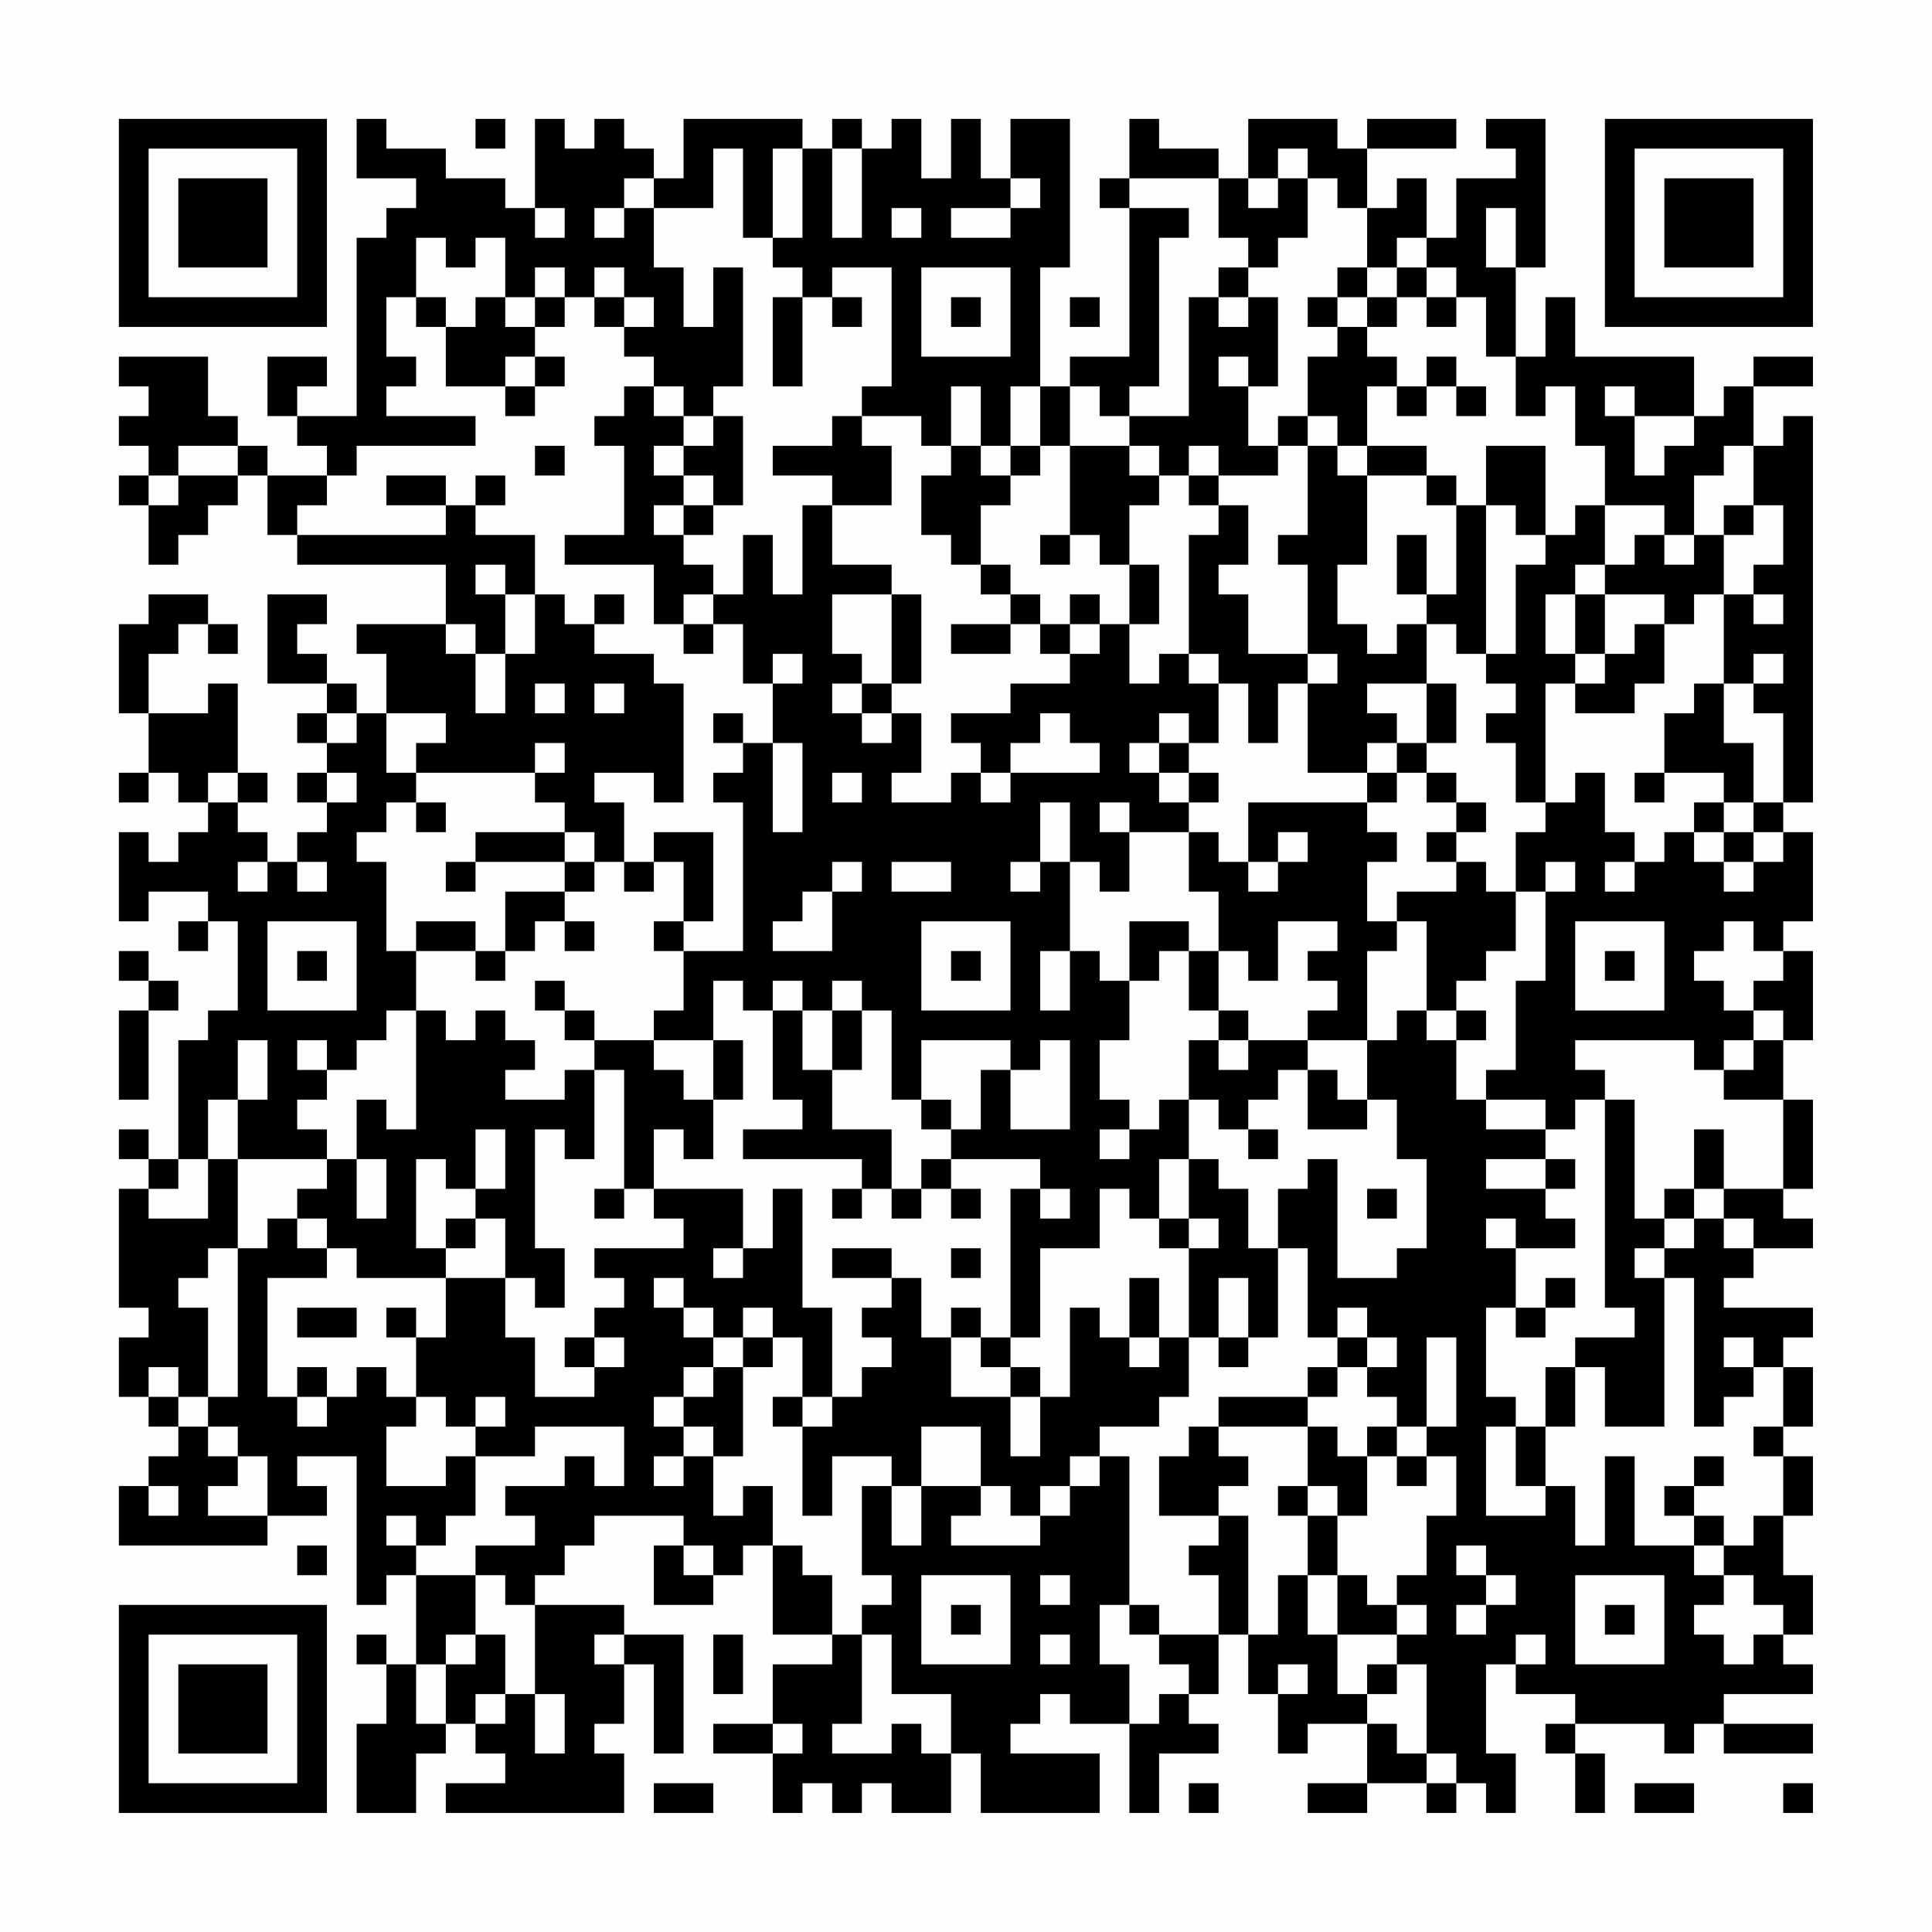 <?xml version="1.0" encoding="UTF-8"?>
<svg xmlns="http://www.w3.org/2000/svg" version="1.1" width="300" height="300" viewBox="0 0 300 300"><rect x="0" y="0" width="300" height="300" fill="#fefefe"/><g transform="scale(4.615)"><g transform="translate(4,4)"><path fill-rule="evenodd" d="M8 0L8 2L10 2L10 3L9 3L9 4L8 4L8 10L6 10L6 9L7 9L7 8L5 8L5 10L6 10L6 11L7 11L7 12L5 12L5 11L4 11L4 10L3 10L3 8L0 8L0 9L1 9L1 10L0 10L0 11L1 11L1 12L0 12L0 13L1 13L1 15L2 15L2 14L3 14L3 13L4 13L4 12L5 12L5 14L6 14L6 15L11 15L11 17L8 17L8 18L9 18L9 20L8 20L8 19L7 19L7 18L6 18L6 17L7 17L7 16L5 16L5 19L7 19L7 20L6 20L6 21L7 21L7 22L6 22L6 23L7 23L7 24L6 24L6 25L5 25L5 24L4 24L4 23L5 23L5 22L4 22L4 19L3 19L3 20L1 20L1 18L2 18L2 17L3 17L3 18L4 18L4 17L3 17L3 16L1 16L1 17L0 17L0 20L1 20L1 22L0 22L0 23L1 23L1 22L2 22L2 23L3 23L3 24L2 24L2 25L1 25L1 24L0 24L0 27L1 27L1 26L3 26L3 27L2 27L2 28L3 28L3 27L4 27L4 30L3 30L3 31L2 31L2 35L1 35L1 34L0 34L0 35L1 35L1 36L0 36L0 40L1 40L1 41L0 41L0 43L1 43L1 44L2 44L2 45L1 45L1 46L0 46L0 48L5 48L5 47L7 47L7 46L6 46L6 45L8 45L8 50L9 50L9 49L10 49L10 52L9 52L9 51L8 51L8 52L9 52L9 54L8 54L8 57L10 57L10 55L11 55L11 54L12 54L12 55L13 55L13 56L11 56L11 57L17 57L17 55L16 55L16 54L17 54L17 52L18 52L18 55L19 55L19 51L17 51L17 50L14 50L14 49L15 49L15 48L16 48L16 47L19 47L19 48L18 48L18 50L20 50L20 49L21 49L21 48L22 48L22 51L24 51L24 52L22 52L22 54L20 54L20 55L22 55L22 57L23 57L23 56L24 56L24 57L25 57L25 56L26 56L26 57L28 57L28 55L29 55L29 57L33 57L33 55L30 55L30 54L31 54L31 53L32 53L32 54L34 54L34 57L35 57L35 55L37 55L37 54L36 54L36 53L37 53L37 51L38 51L38 53L39 53L39 55L40 55L40 54L42 54L42 56L40 56L40 57L42 57L42 56L44 56L44 57L45 57L45 56L46 56L46 57L47 57L47 55L46 55L46 52L47 52L47 53L49 53L49 54L48 54L48 55L49 55L49 57L50 57L50 55L49 55L49 54L52 54L52 55L53 55L53 54L54 54L54 55L57 55L57 54L54 54L54 53L57 53L57 52L56 52L56 51L57 51L57 49L56 49L56 47L57 47L57 45L56 45L56 44L57 44L57 42L56 42L56 41L57 41L57 40L54 40L54 39L55 39L55 38L57 38L57 37L56 37L56 36L57 36L57 33L56 33L56 31L57 31L57 28L56 28L56 27L57 27L57 24L56 24L56 23L57 23L57 10L56 10L56 11L55 11L55 9L57 9L57 8L55 8L55 9L54 9L54 10L53 10L53 8L49 8L49 6L48 6L48 8L47 8L47 5L48 5L48 0L46 0L46 1L47 1L47 2L45 2L45 4L44 4L44 2L43 2L43 3L42 3L42 1L45 1L45 0L42 0L42 1L41 1L41 0L38 0L38 2L37 2L37 1L35 1L35 0L34 0L34 2L33 2L33 3L34 3L34 8L32 8L32 9L31 9L31 5L32 5L32 0L30 0L30 2L29 2L29 0L28 0L28 2L27 2L27 0L26 0L26 1L25 1L25 0L24 0L24 1L23 1L23 0L19 0L19 2L18 2L18 1L17 1L17 0L16 0L16 1L15 1L15 0L14 0L14 3L13 3L13 2L11 2L11 1L9 1L9 0ZM12 0L12 1L13 1L13 0ZM20 1L20 3L18 3L18 2L17 2L17 3L16 3L16 4L17 4L17 3L18 3L18 5L19 5L19 7L20 7L20 5L21 5L21 9L20 9L20 10L19 10L19 9L18 9L18 8L17 8L17 7L18 7L18 6L17 6L17 5L16 5L16 6L15 6L15 5L14 5L14 6L13 6L13 4L12 4L12 5L11 5L11 4L10 4L10 6L9 6L9 8L10 8L10 9L9 9L9 10L12 10L12 11L8 11L8 12L7 12L7 13L6 13L6 14L11 14L11 13L12 13L12 14L14 14L14 16L13 16L13 15L12 15L12 16L13 16L13 18L12 18L12 17L11 17L11 18L12 18L12 20L13 20L13 18L14 18L14 16L15 16L15 17L16 17L16 18L18 18L18 19L19 19L19 23L18 23L18 22L16 22L16 23L17 23L17 25L16 25L16 24L15 24L15 23L14 23L14 22L15 22L15 21L14 21L14 22L10 22L10 21L11 21L11 20L9 20L9 22L10 22L10 23L9 23L9 24L8 24L8 25L9 25L9 28L10 28L10 30L9 30L9 31L8 31L8 32L7 32L7 31L6 31L6 32L7 32L7 33L6 33L6 34L7 34L7 35L4 35L4 33L5 33L5 31L4 31L4 33L3 33L3 35L2 35L2 36L1 36L1 37L3 37L3 35L4 35L4 38L3 38L3 39L2 39L2 40L3 40L3 43L2 43L2 42L1 42L1 43L2 43L2 44L3 44L3 45L4 45L4 46L3 46L3 47L5 47L5 45L4 45L4 44L3 44L3 43L4 43L4 38L5 38L5 37L6 37L6 38L7 38L7 39L5 39L5 43L6 43L6 44L7 44L7 43L8 43L8 42L9 42L9 43L10 43L10 44L9 44L9 46L11 46L11 45L12 45L12 47L11 47L11 48L10 48L10 47L9 47L9 48L10 48L10 49L12 49L12 51L11 51L11 52L10 52L10 54L11 54L11 52L12 52L12 51L13 51L13 53L12 53L12 54L13 54L13 53L14 53L14 55L15 55L15 53L14 53L14 50L13 50L13 49L12 49L12 48L14 48L14 47L13 47L13 46L15 46L15 45L16 45L16 46L17 46L17 44L14 44L14 45L12 45L12 44L13 44L13 43L12 43L12 44L11 44L11 43L10 43L10 41L11 41L11 39L13 39L13 41L14 41L14 43L16 43L16 42L17 42L17 41L16 41L16 40L17 40L17 39L16 39L16 38L19 38L19 37L18 37L18 36L21 36L21 38L20 38L20 39L21 39L21 38L22 38L22 36L23 36L23 40L24 40L24 43L23 43L23 41L22 41L22 40L21 40L21 41L20 41L20 40L19 40L19 39L18 39L18 40L19 40L19 41L20 41L20 42L19 42L19 43L18 43L18 44L19 44L19 45L18 45L18 46L19 46L19 45L20 45L20 47L21 47L21 46L22 46L22 48L23 48L23 49L24 49L24 51L25 51L25 54L24 54L24 55L26 55L26 54L27 54L27 55L28 55L28 53L26 53L26 51L25 51L25 50L26 50L26 49L25 49L25 46L26 46L26 48L27 48L27 46L29 46L29 47L28 47L28 48L31 48L31 47L32 47L32 46L33 46L33 45L34 45L34 50L33 50L33 52L34 52L34 54L35 54L35 53L36 53L36 52L35 52L35 51L37 51L37 49L36 49L36 48L37 48L37 47L38 47L38 51L39 51L39 49L40 49L40 51L41 51L41 53L42 53L42 54L43 54L43 55L44 55L44 56L45 56L45 55L44 55L44 52L43 52L43 51L44 51L44 50L43 50L43 49L44 49L44 47L45 47L45 45L44 45L44 44L45 44L45 41L44 41L44 44L43 44L43 43L42 43L42 42L43 42L43 41L42 41L42 40L41 40L41 41L40 41L40 38L39 38L39 36L40 36L40 35L41 35L41 39L43 39L43 38L44 38L44 35L43 35L43 33L42 33L42 31L43 31L43 30L44 30L44 31L45 31L45 33L46 33L46 34L48 34L48 35L46 35L46 36L48 36L48 37L49 37L49 38L47 38L47 37L46 37L46 38L47 38L47 40L46 40L46 43L47 43L47 44L46 44L46 47L48 47L48 46L49 46L49 48L50 48L50 45L51 45L51 48L53 48L53 49L54 49L54 50L53 50L53 51L54 51L54 52L55 52L55 51L56 51L56 50L55 50L55 49L54 49L54 48L55 48L55 47L56 47L56 45L55 45L55 44L56 44L56 42L55 42L55 41L54 41L54 42L55 42L55 43L54 43L54 44L53 44L53 39L52 39L52 38L53 38L53 37L54 37L54 38L55 38L55 37L54 37L54 36L56 36L56 33L54 33L54 32L55 32L55 31L56 31L56 30L55 30L55 29L56 29L56 28L55 28L55 27L54 27L54 28L53 28L53 29L54 29L54 30L55 30L55 31L54 31L54 32L53 32L53 31L49 31L49 32L50 32L50 33L49 33L49 34L48 34L48 33L46 33L46 32L47 32L47 29L48 29L48 26L49 26L49 25L48 25L48 26L47 26L47 24L48 24L48 23L49 23L49 22L50 22L50 24L51 24L51 25L50 25L50 26L51 26L51 25L52 25L52 24L53 24L53 25L54 25L54 26L55 26L55 25L56 25L56 24L55 24L55 23L56 23L56 20L55 20L55 19L56 19L56 18L55 18L55 19L54 19L54 16L55 16L55 17L56 17L56 16L55 16L55 15L56 15L56 13L55 13L55 11L54 11L54 12L53 12L53 14L52 14L52 13L50 13L50 11L49 11L49 9L48 9L48 10L47 10L47 8L46 8L46 6L45 6L45 5L44 5L44 4L43 4L43 5L42 5L42 3L41 3L41 2L40 2L40 1L39 1L39 2L38 2L38 3L39 3L39 2L40 2L40 4L39 4L39 5L38 5L38 4L37 4L37 2L34 2L34 3L36 3L36 4L35 4L35 9L34 9L34 10L33 10L33 9L32 9L32 11L31 11L31 9L30 9L30 11L29 11L29 9L28 9L28 11L27 11L27 10L25 10L25 9L26 9L26 5L24 5L24 6L23 6L23 5L22 5L22 4L23 4L23 1L22 1L22 4L21 4L21 1ZM24 1L24 4L25 4L25 1ZM30 2L30 3L28 3L28 4L30 4L30 3L31 3L31 2ZM14 3L14 4L15 4L15 3ZM26 3L26 4L27 4L27 3ZM46 3L46 5L47 5L47 3ZM27 5L27 8L30 8L30 5ZM37 5L37 6L36 6L36 10L34 10L34 11L32 11L32 14L31 14L31 15L32 15L32 14L33 14L33 15L34 15L34 17L33 17L33 16L32 16L32 17L31 17L31 16L30 16L30 15L29 15L29 13L30 13L30 12L31 12L31 11L30 11L30 12L29 12L29 11L28 11L28 12L27 12L27 14L28 14L28 15L29 15L29 16L30 16L30 17L28 17L28 18L30 18L30 17L31 17L31 18L32 18L32 19L30 19L30 20L28 20L28 21L29 21L29 22L28 22L28 23L26 23L26 22L27 22L27 20L26 20L26 19L27 19L27 16L26 16L26 15L24 15L24 13L26 13L26 11L25 11L25 10L24 10L24 11L22 11L22 12L24 12L24 13L23 13L23 16L22 16L22 14L21 14L21 16L20 16L20 15L19 15L19 14L20 14L20 13L21 13L21 10L20 10L20 11L19 11L19 10L18 10L18 9L17 9L17 10L16 10L16 11L17 11L17 14L15 14L15 15L18 15L18 17L19 17L19 18L20 18L20 17L21 17L21 19L22 19L22 21L21 21L21 20L20 20L20 21L21 21L21 22L20 22L20 23L21 23L21 28L19 28L19 27L20 27L20 24L18 24L18 25L17 25L17 26L18 26L18 25L19 25L19 27L18 27L18 28L19 28L19 30L18 30L18 31L16 31L16 30L15 30L15 29L14 29L14 30L15 30L15 31L16 31L16 32L15 32L15 33L13 33L13 32L14 32L14 31L13 31L13 30L12 30L12 31L11 31L11 30L10 30L10 34L9 34L9 33L8 33L8 35L7 35L7 36L6 36L6 37L7 37L7 38L8 38L8 39L11 39L11 38L12 38L12 37L13 37L13 39L14 39L14 40L15 40L15 38L14 38L14 34L15 34L15 35L16 35L16 32L17 32L17 36L16 36L16 37L17 37L17 36L18 36L18 34L19 34L19 35L20 35L20 33L21 33L21 31L20 31L20 29L21 29L21 30L22 30L22 33L23 33L23 34L21 34L21 35L25 35L25 36L24 36L24 37L25 37L25 36L26 36L26 37L27 37L27 36L28 36L28 37L29 37L29 36L28 36L28 35L31 35L31 36L30 36L30 41L29 41L29 40L28 40L28 41L27 41L27 39L26 39L26 38L24 38L24 39L26 39L26 40L25 40L25 41L26 41L26 42L25 42L25 43L24 43L24 44L23 44L23 43L22 43L22 44L23 44L23 47L24 47L24 45L26 45L26 46L27 46L27 44L29 44L29 46L30 46L30 47L31 47L31 46L32 46L32 45L33 45L33 44L35 44L35 43L36 43L36 41L37 41L37 42L38 42L38 41L39 41L39 38L38 38L38 36L37 36L37 35L36 35L36 33L37 33L37 34L38 34L38 35L39 35L39 34L38 34L38 33L39 33L39 32L40 32L40 34L42 34L42 33L41 33L41 32L40 32L40 31L42 31L42 28L43 28L43 27L44 27L44 30L45 30L45 31L46 31L46 30L45 30L45 29L46 29L46 28L47 28L47 26L46 26L46 25L45 25L45 24L46 24L46 23L45 23L45 22L44 22L44 21L45 21L45 19L44 19L44 17L45 17L45 18L46 18L46 19L47 19L47 20L46 20L46 21L47 21L47 23L48 23L48 19L49 19L49 20L51 20L51 19L52 19L52 17L53 17L53 16L54 16L54 14L55 14L55 13L54 13L54 14L53 14L53 15L52 15L52 14L51 14L51 15L50 15L50 13L49 13L49 14L48 14L48 11L46 11L46 13L45 13L45 12L44 12L44 11L42 11L42 9L43 9L43 10L44 10L44 9L45 9L45 10L46 10L46 9L45 9L45 8L44 8L44 9L43 9L43 8L42 8L42 7L43 7L43 6L44 6L44 7L45 7L45 6L44 6L44 5L43 5L43 6L42 6L42 5L41 5L41 6L40 6L40 7L41 7L41 8L40 8L40 10L39 10L39 11L38 11L38 9L39 9L39 6L38 6L38 5ZM10 6L10 7L11 7L11 9L13 9L13 10L14 10L14 9L15 9L15 8L14 8L14 7L15 7L15 6L14 6L14 7L13 7L13 6L12 6L12 7L11 7L11 6ZM16 6L16 7L17 7L17 6ZM22 6L22 9L23 9L23 6ZM24 6L24 7L25 7L25 6ZM28 6L28 7L29 7L29 6ZM32 6L32 7L33 7L33 6ZM37 6L37 7L38 7L38 6ZM41 6L41 7L42 7L42 6ZM13 8L13 9L14 9L14 8ZM37 8L37 9L38 9L38 8ZM50 9L50 10L51 10L51 12L52 12L52 11L53 11L53 10L51 10L51 9ZM40 10L40 11L39 11L39 12L37 12L37 11L36 11L36 12L35 12L35 11L34 11L34 12L35 12L35 13L34 13L34 15L35 15L35 17L34 17L34 19L35 19L35 18L36 18L36 19L37 19L37 21L36 21L36 20L35 20L35 21L34 21L34 22L35 22L35 23L36 23L36 24L34 24L34 23L33 23L33 24L34 24L34 26L33 26L33 25L32 25L32 23L31 23L31 25L30 25L30 26L31 26L31 25L32 25L32 28L31 28L31 30L32 30L32 28L33 28L33 29L34 29L34 31L33 31L33 33L34 33L34 34L33 34L33 35L34 35L34 34L35 34L35 33L36 33L36 31L37 31L37 32L38 32L38 31L40 31L40 30L41 30L41 29L40 29L40 28L41 28L41 27L39 27L39 29L38 29L38 28L37 28L37 26L36 26L36 24L37 24L37 25L38 25L38 26L39 26L39 25L40 25L40 24L39 24L39 25L38 25L38 23L42 23L42 24L43 24L43 25L42 25L42 27L43 27L43 26L45 26L45 25L44 25L44 24L45 24L45 23L44 23L44 22L43 22L43 21L44 21L44 19L42 19L42 20L43 20L43 21L42 21L42 22L40 22L40 19L41 19L41 18L40 18L40 15L39 15L39 14L40 14L40 11L41 11L41 12L42 12L42 15L41 15L41 17L42 17L42 18L43 18L43 17L44 17L44 16L45 16L45 13L44 13L44 12L42 12L42 11L41 11L41 10ZM2 11L2 12L1 12L1 13L2 13L2 12L4 12L4 11ZM14 11L14 12L15 12L15 11ZM18 11L18 12L19 12L19 13L18 13L18 14L19 14L19 13L20 13L20 12L19 12L19 11ZM9 12L9 13L11 13L11 12ZM12 12L12 13L13 13L13 12ZM36 12L36 13L37 13L37 14L36 14L36 18L37 18L37 19L38 19L38 21L39 21L39 19L40 19L40 18L38 18L38 16L37 16L37 15L38 15L38 13L37 13L37 12ZM46 13L46 18L47 18L47 15L48 15L48 14L47 14L47 13ZM43 14L43 16L44 16L44 14ZM49 15L49 16L48 16L48 18L49 18L49 19L50 19L50 18L51 18L51 17L52 17L52 16L50 16L50 15ZM16 16L16 17L17 17L17 16ZM19 16L19 17L20 17L20 16ZM24 16L24 18L25 18L25 19L24 19L24 20L25 20L25 21L26 21L26 20L25 20L25 19L26 19L26 16ZM49 16L49 18L50 18L50 16ZM32 17L32 18L33 18L33 17ZM22 18L22 19L23 19L23 18ZM14 19L14 20L15 20L15 19ZM16 19L16 20L17 20L17 19ZM53 19L53 20L52 20L52 22L51 22L51 23L52 23L52 22L54 22L54 23L53 23L53 24L54 24L54 25L55 25L55 24L54 24L54 23L55 23L55 21L54 21L54 19ZM7 20L7 21L8 21L8 20ZM31 20L31 21L30 21L30 22L29 22L29 23L30 23L30 22L33 22L33 21L32 21L32 20ZM22 21L22 24L23 24L23 21ZM35 21L35 22L36 22L36 23L37 23L37 22L36 22L36 21ZM3 22L3 23L4 23L4 22ZM7 22L7 23L8 23L8 22ZM24 22L24 23L25 23L25 22ZM42 22L42 23L43 23L43 22ZM10 23L10 24L11 24L11 23ZM12 24L12 25L11 25L11 26L12 26L12 25L15 25L15 26L13 26L13 28L12 28L12 27L10 27L10 28L12 28L12 29L13 29L13 28L14 28L14 27L15 27L15 28L16 28L16 27L15 27L15 26L16 26L16 25L15 25L15 24ZM4 25L4 26L5 26L5 25ZM6 25L6 26L7 26L7 25ZM24 25L24 26L23 26L23 27L22 27L22 28L24 28L24 26L25 26L25 25ZM26 25L26 26L28 26L28 25ZM5 27L5 30L8 30L8 27ZM27 27L27 30L30 30L30 27ZM34 27L34 29L35 29L35 28L36 28L36 30L37 30L37 31L38 31L38 30L37 30L37 28L36 28L36 27ZM49 27L49 30L52 30L52 27ZM0 28L0 29L1 29L1 30L0 30L0 33L1 33L1 30L2 30L2 29L1 29L1 28ZM6 28L6 29L7 29L7 28ZM28 28L28 29L29 29L29 28ZM50 28L50 29L51 29L51 28ZM22 29L22 30L23 30L23 32L24 32L24 34L26 34L26 36L27 36L27 35L28 35L28 34L29 34L29 32L30 32L30 34L32 34L32 31L31 31L31 32L30 32L30 31L27 31L27 33L26 33L26 30L25 30L25 29L24 29L24 30L23 30L23 29ZM24 30L24 32L25 32L25 30ZM18 31L18 32L19 32L19 33L20 33L20 31ZM27 33L27 34L28 34L28 33ZM50 33L50 40L51 40L51 41L49 41L49 42L48 42L48 44L47 44L47 46L48 46L48 44L49 44L49 42L50 42L50 44L52 44L52 39L51 39L51 38L52 38L52 37L53 37L53 36L54 36L54 34L53 34L53 36L52 36L52 37L51 37L51 33ZM12 34L12 36L11 36L11 35L10 35L10 38L11 38L11 37L12 37L12 36L13 36L13 34ZM8 35L8 37L9 37L9 35ZM35 35L35 37L34 37L34 36L33 36L33 38L31 38L31 41L30 41L30 42L29 42L29 41L28 41L28 43L30 43L30 45L31 45L31 43L32 43L32 40L33 40L33 41L34 41L34 42L35 42L35 41L36 41L36 38L37 38L37 37L36 37L36 35ZM48 35L48 36L49 36L49 35ZM31 36L31 37L32 37L32 36ZM42 36L42 37L43 37L43 36ZM35 37L35 38L36 38L36 37ZM28 38L28 39L29 39L29 38ZM34 39L34 41L35 41L35 39ZM37 39L37 41L38 41L38 39ZM48 39L48 40L47 40L47 41L48 41L48 40L49 40L49 39ZM6 40L6 41L8 41L8 40ZM9 40L9 41L10 41L10 40ZM15 41L15 42L16 42L16 41ZM21 41L21 42L20 42L20 43L19 43L19 44L20 44L20 45L21 45L21 42L22 42L22 41ZM41 41L41 42L40 42L40 43L37 43L37 44L36 44L36 45L35 45L35 47L37 47L37 46L38 46L38 45L37 45L37 44L40 44L40 46L39 46L39 47L40 47L40 49L41 49L41 51L43 51L43 50L42 50L42 49L41 49L41 47L42 47L42 45L43 45L43 46L44 46L44 45L43 45L43 44L42 44L42 45L41 45L41 44L40 44L40 43L41 43L41 42L42 42L42 41ZM6 42L6 43L7 43L7 42ZM30 42L30 43L31 43L31 42ZM53 45L53 46L52 46L52 47L53 47L53 48L54 48L54 47L53 47L53 46L54 46L54 45ZM1 46L1 47L2 47L2 46ZM40 46L40 47L41 47L41 46ZM6 48L6 49L7 49L7 48ZM19 48L19 49L20 49L20 48ZM45 48L45 49L46 49L46 50L45 50L45 51L46 51L46 50L47 50L47 49L46 49L46 48ZM27 49L27 52L30 52L30 49ZM31 49L31 50L32 50L32 49ZM49 49L49 52L52 52L52 49ZM28 50L28 51L29 51L29 50ZM34 50L34 51L35 51L35 50ZM50 50L50 51L51 51L51 50ZM16 51L16 52L17 52L17 51ZM20 51L20 53L21 53L21 51ZM31 51L31 52L32 52L32 51ZM47 51L47 52L48 52L48 51ZM39 52L39 53L40 53L40 52ZM42 52L42 53L43 53L43 52ZM22 54L22 55L23 55L23 54ZM18 56L18 57L20 57L20 56ZM36 56L36 57L37 57L37 56ZM51 56L51 57L53 57L53 56ZM56 56L56 57L57 57L57 56ZM0 0L0 7L7 7L7 0ZM1 1L1 6L6 6L6 1ZM2 2L2 5L5 5L5 2ZM50 0L50 7L57 7L57 0ZM51 1L51 6L56 6L56 1ZM52 2L52 5L55 5L55 2ZM0 50L0 57L7 57L7 50ZM1 51L1 56L6 56L6 51ZM2 52L2 55L5 55L5 52Z" fill="#000000"/></g></g></svg>
